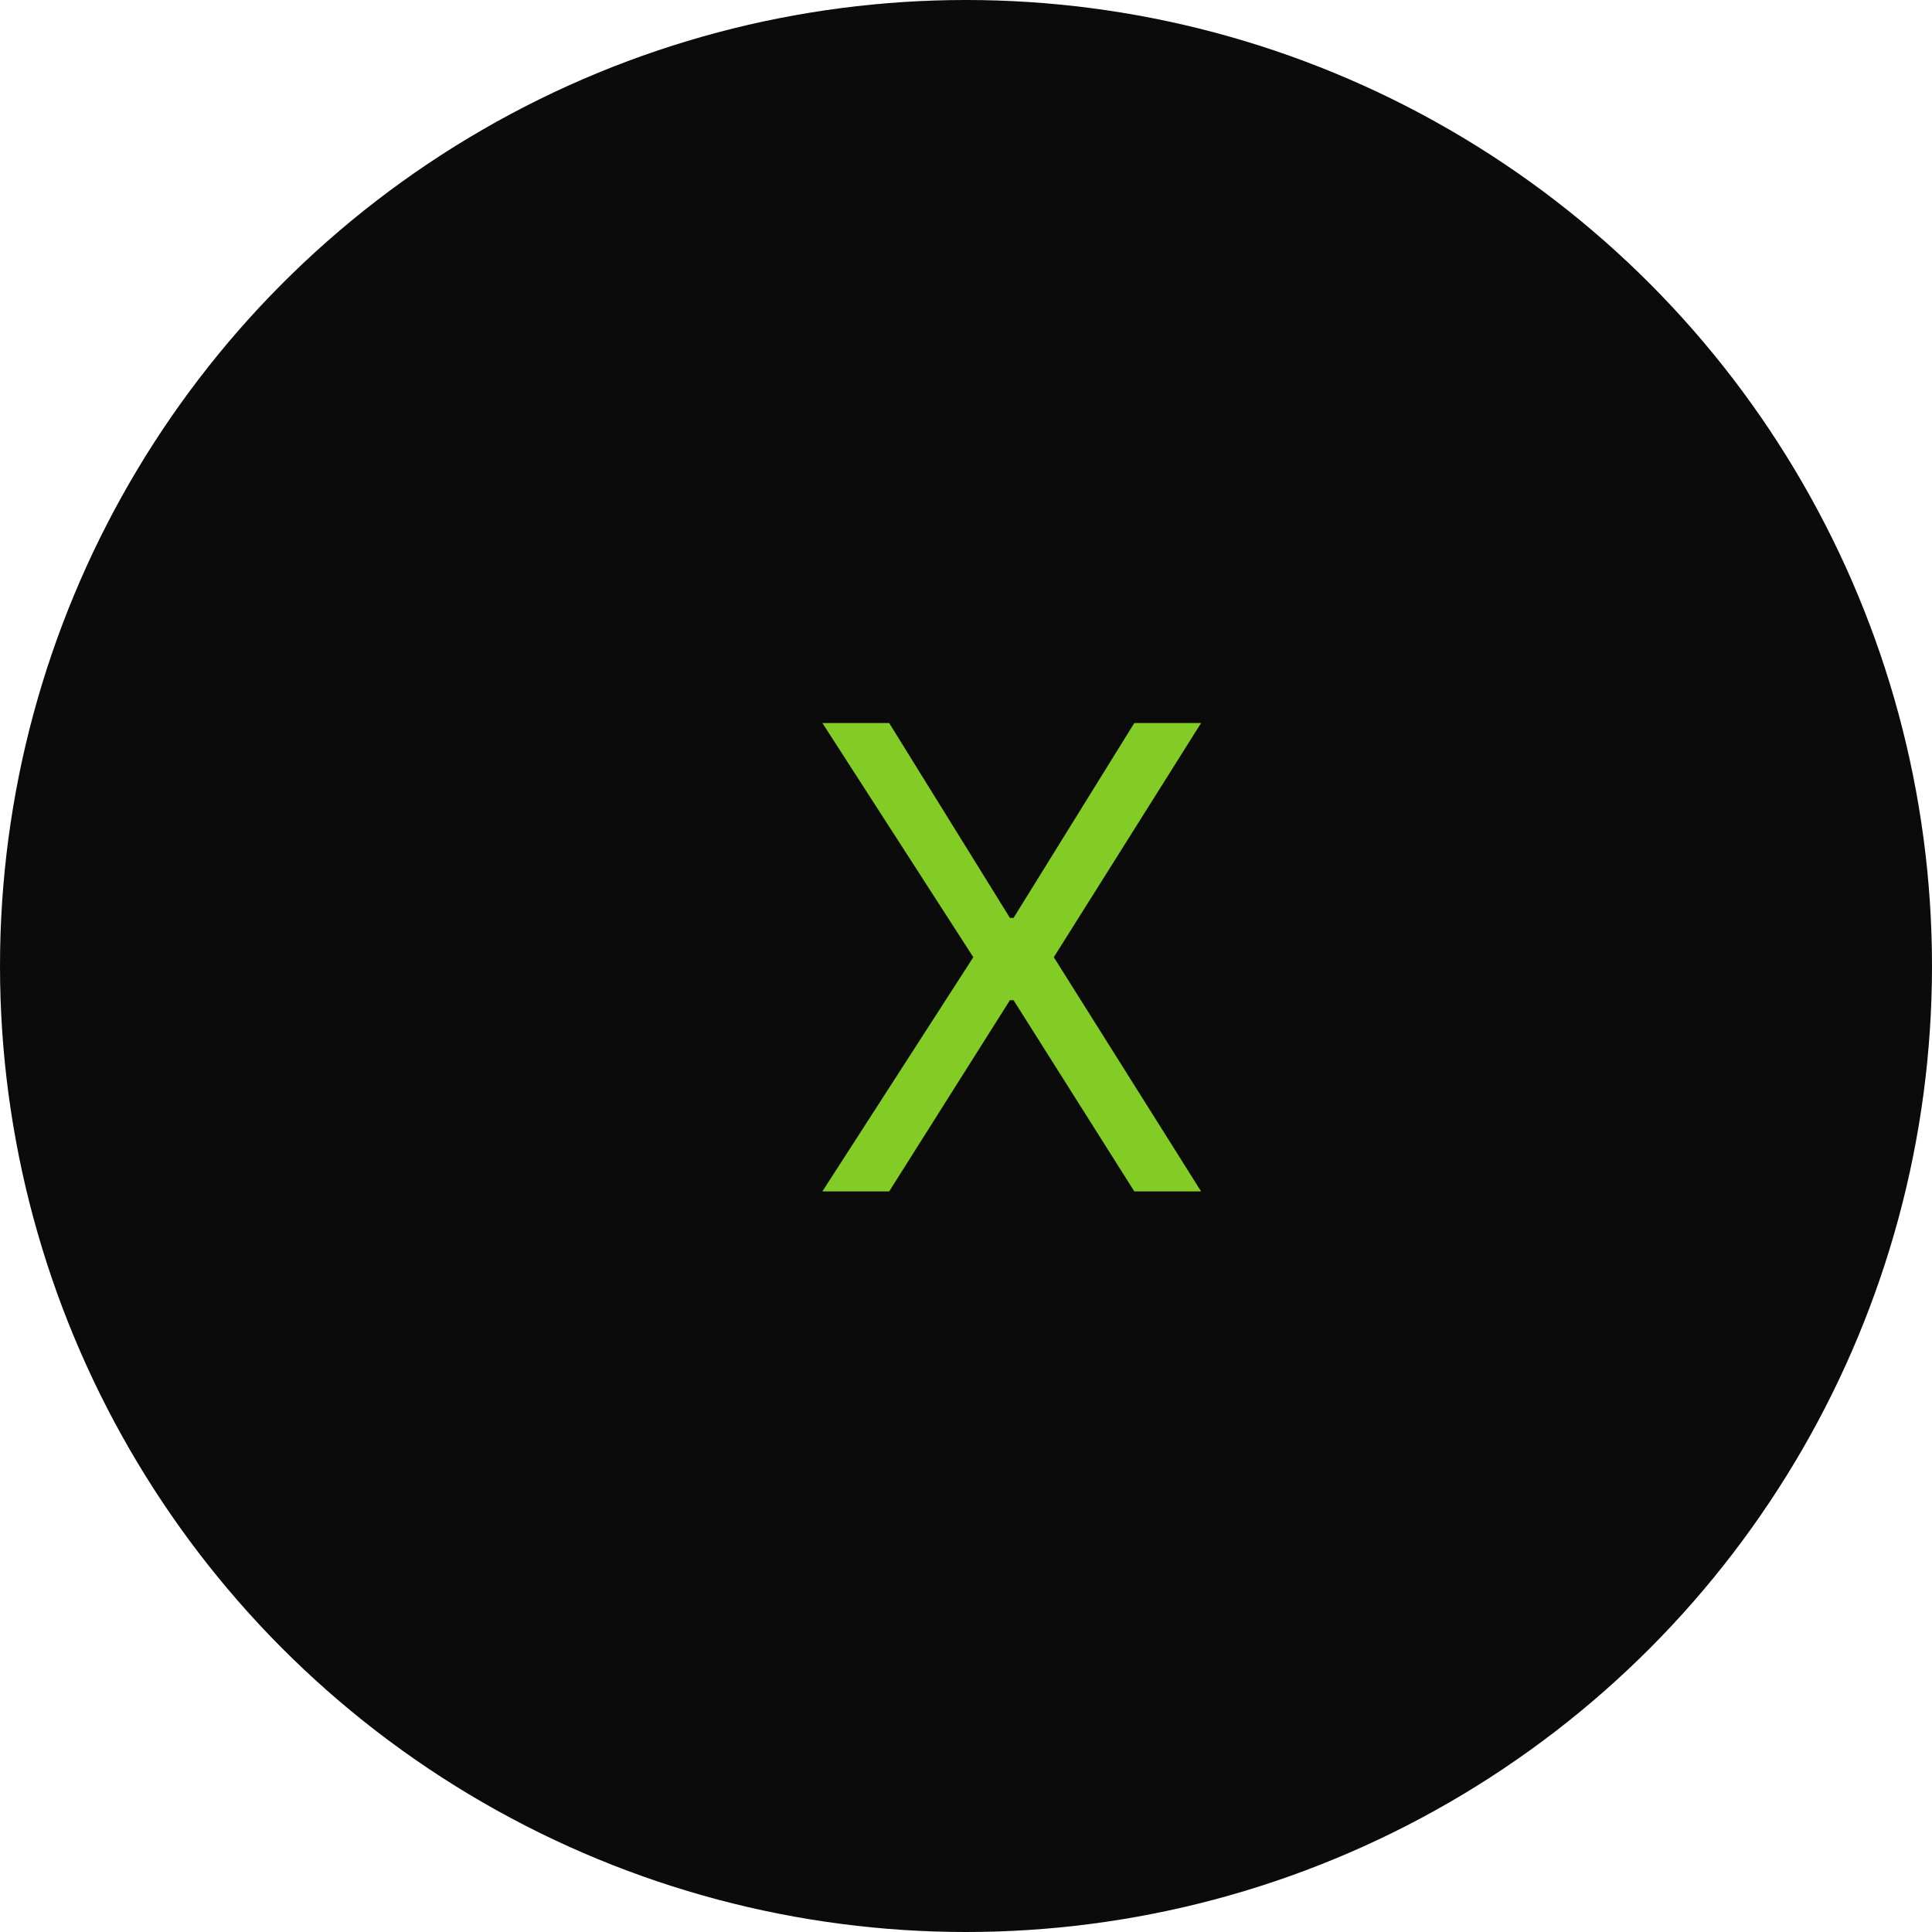 <svg width="60" height="60" viewBox="0 0 60 60" fill="none" xmlns="http://www.w3.org/2000/svg">
<circle cx="30" cy="30" r="30" fill="#0B0B0B"/>
<path d="M27.614 22.454L31.364 28.506H31.477L35.227 22.454H37.301L32.727 29.727L37.301 37H35.227L31.477 31.062H31.364L27.614 37H25.54L30.227 29.727L25.54 22.454H27.614Z" fill="#83CC26"/>
</svg>
